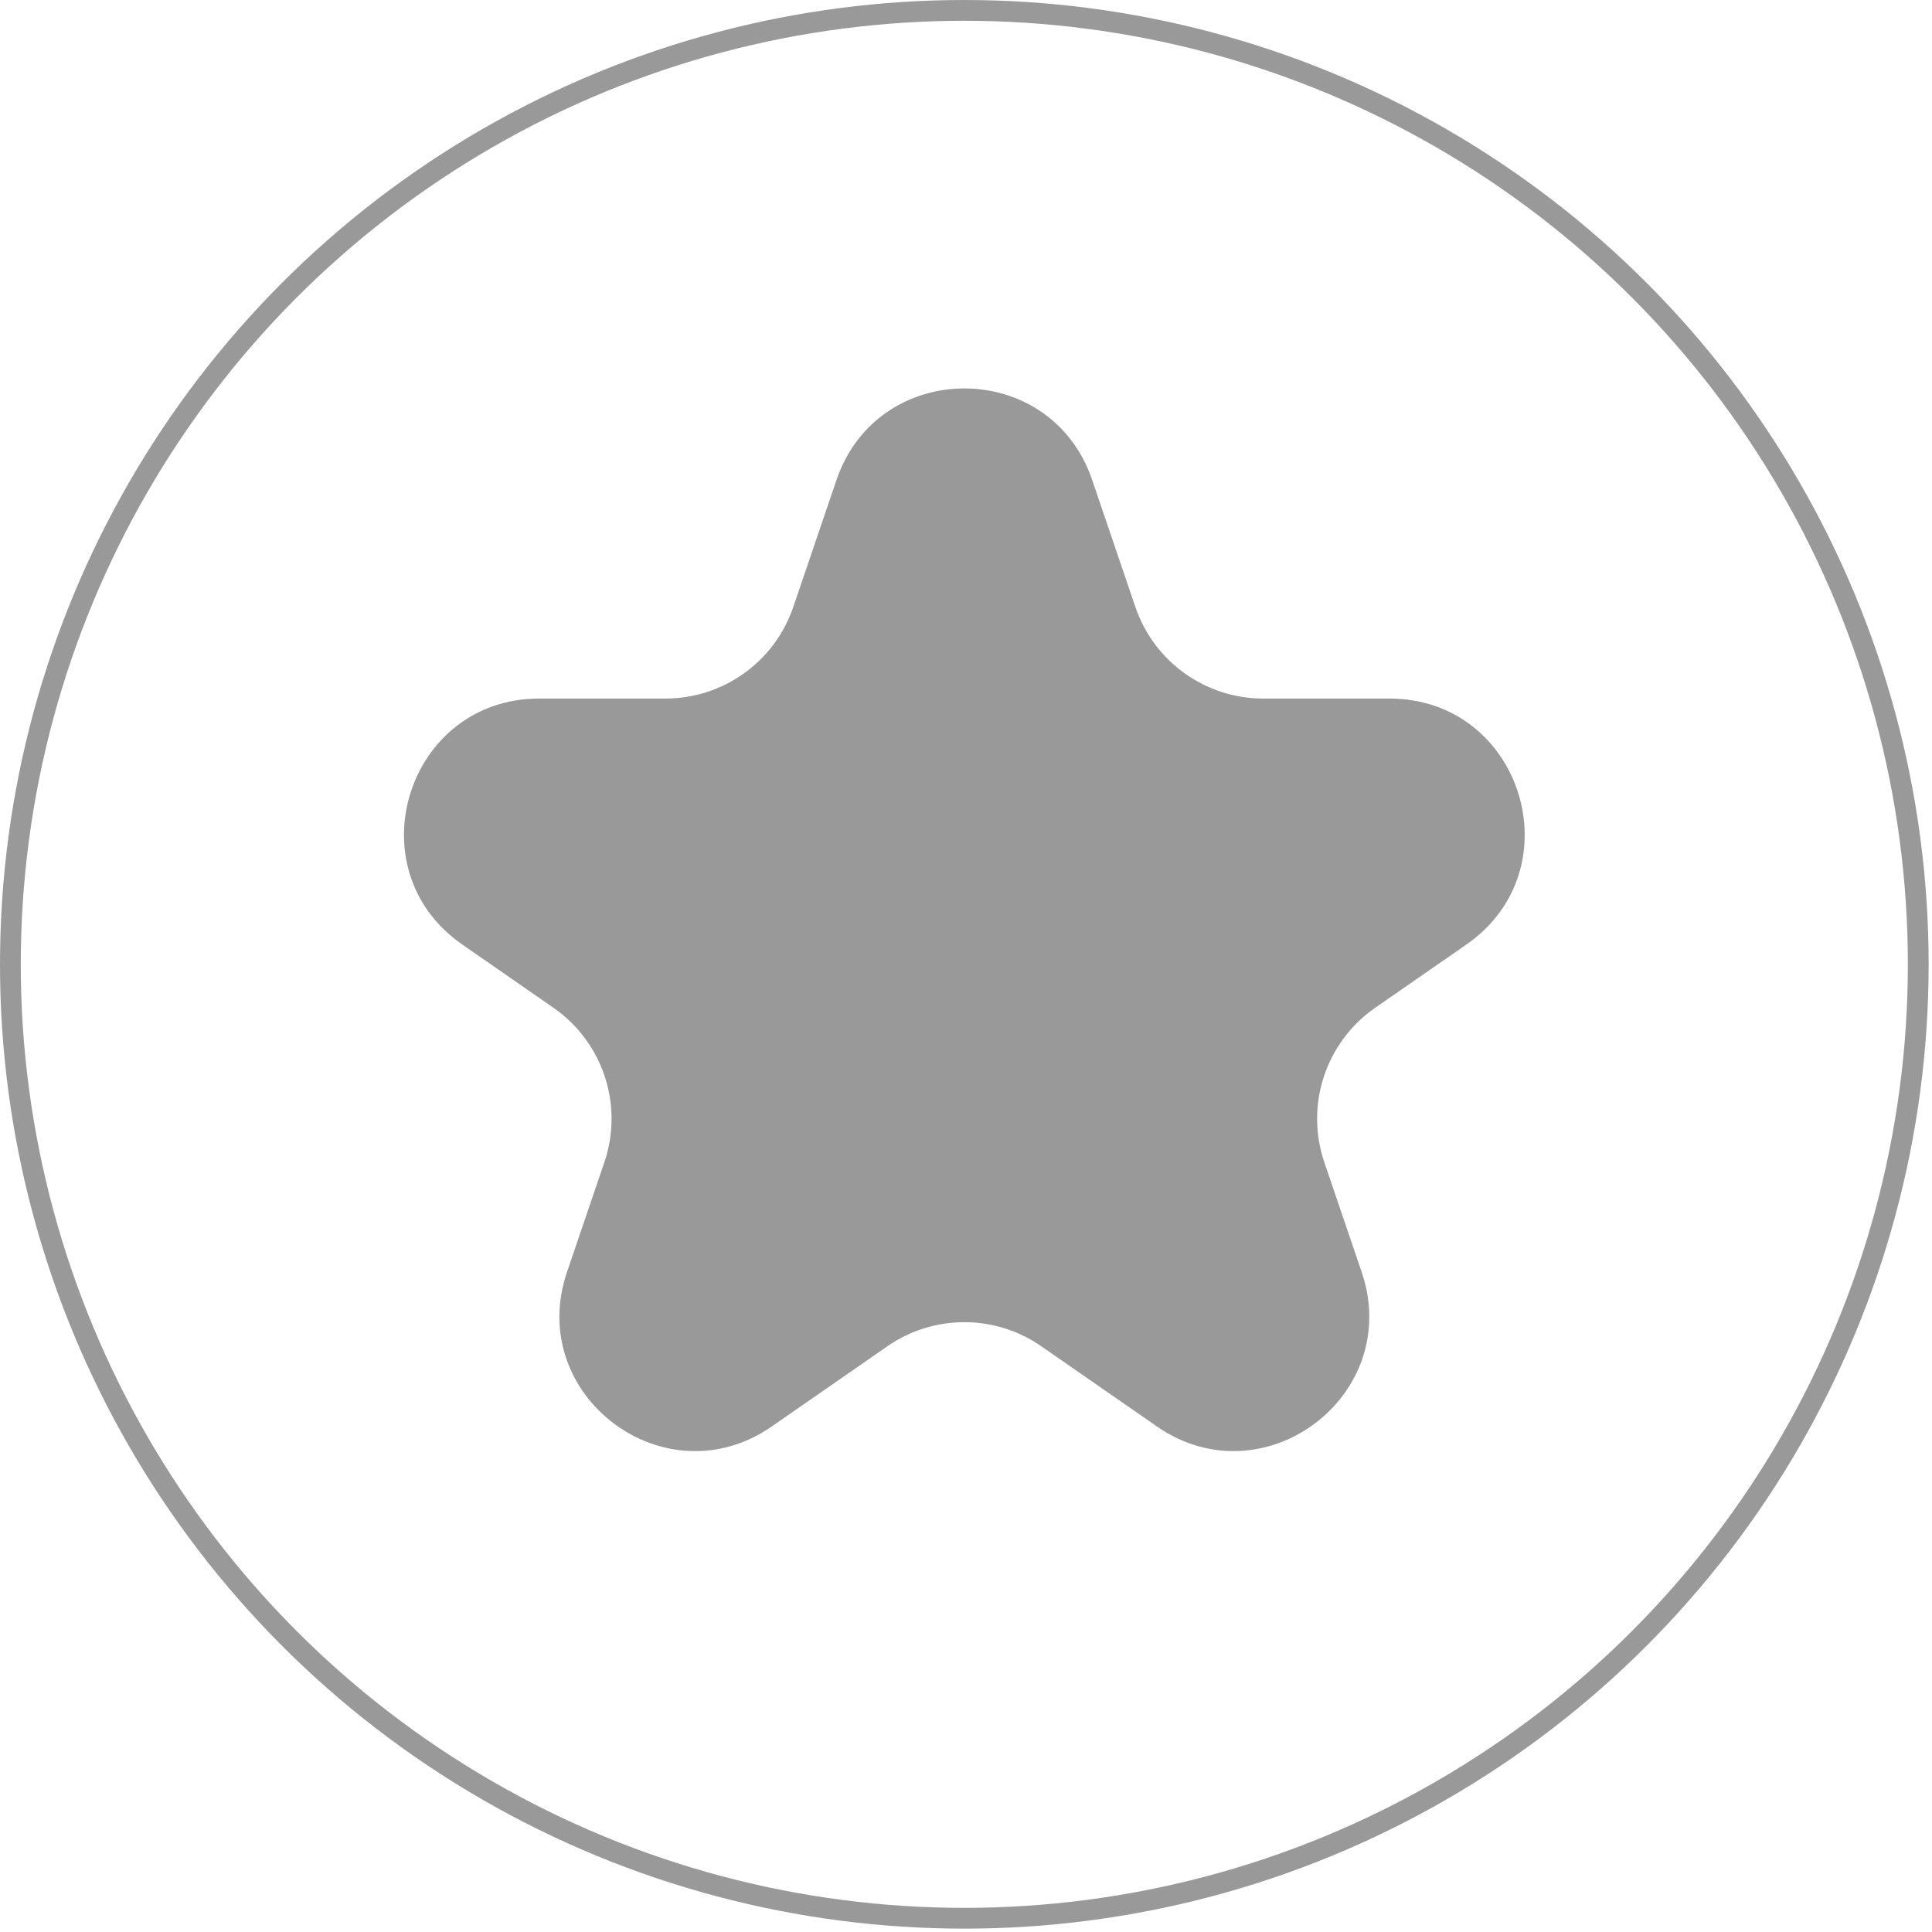 <svg width="93" height="93" viewBox="0 0 93 93" fill="none" xmlns="http://www.w3.org/2000/svg">
<path d="M40.266 23.104C42.265 17.229 50.575 17.229 52.574 23.104L54.654 29.22C55.551 31.854 58.025 33.626 60.808 33.626H66.882C73.251 33.626 75.82 41.836 70.587 45.466L66.196 48.512C63.813 50.166 62.814 53.2 63.748 55.947L65.545 61.229C67.565 67.165 60.838 72.237 55.687 68.663L50.125 64.805C47.897 63.258 44.943 63.258 42.715 64.805L37.153 68.663C32.002 72.237 25.275 67.165 27.294 61.229L29.092 55.947C30.026 53.2 29.027 50.166 26.643 48.512L22.253 45.466C17.02 41.836 19.589 33.626 25.958 33.626H32.032C34.815 33.626 37.289 31.854 38.185 29.22L40.266 23.104Z" fill="#999999"/>
<circle cx="46.419" cy="46.419" r="45.919" stroke="#999999"/>
</svg>
